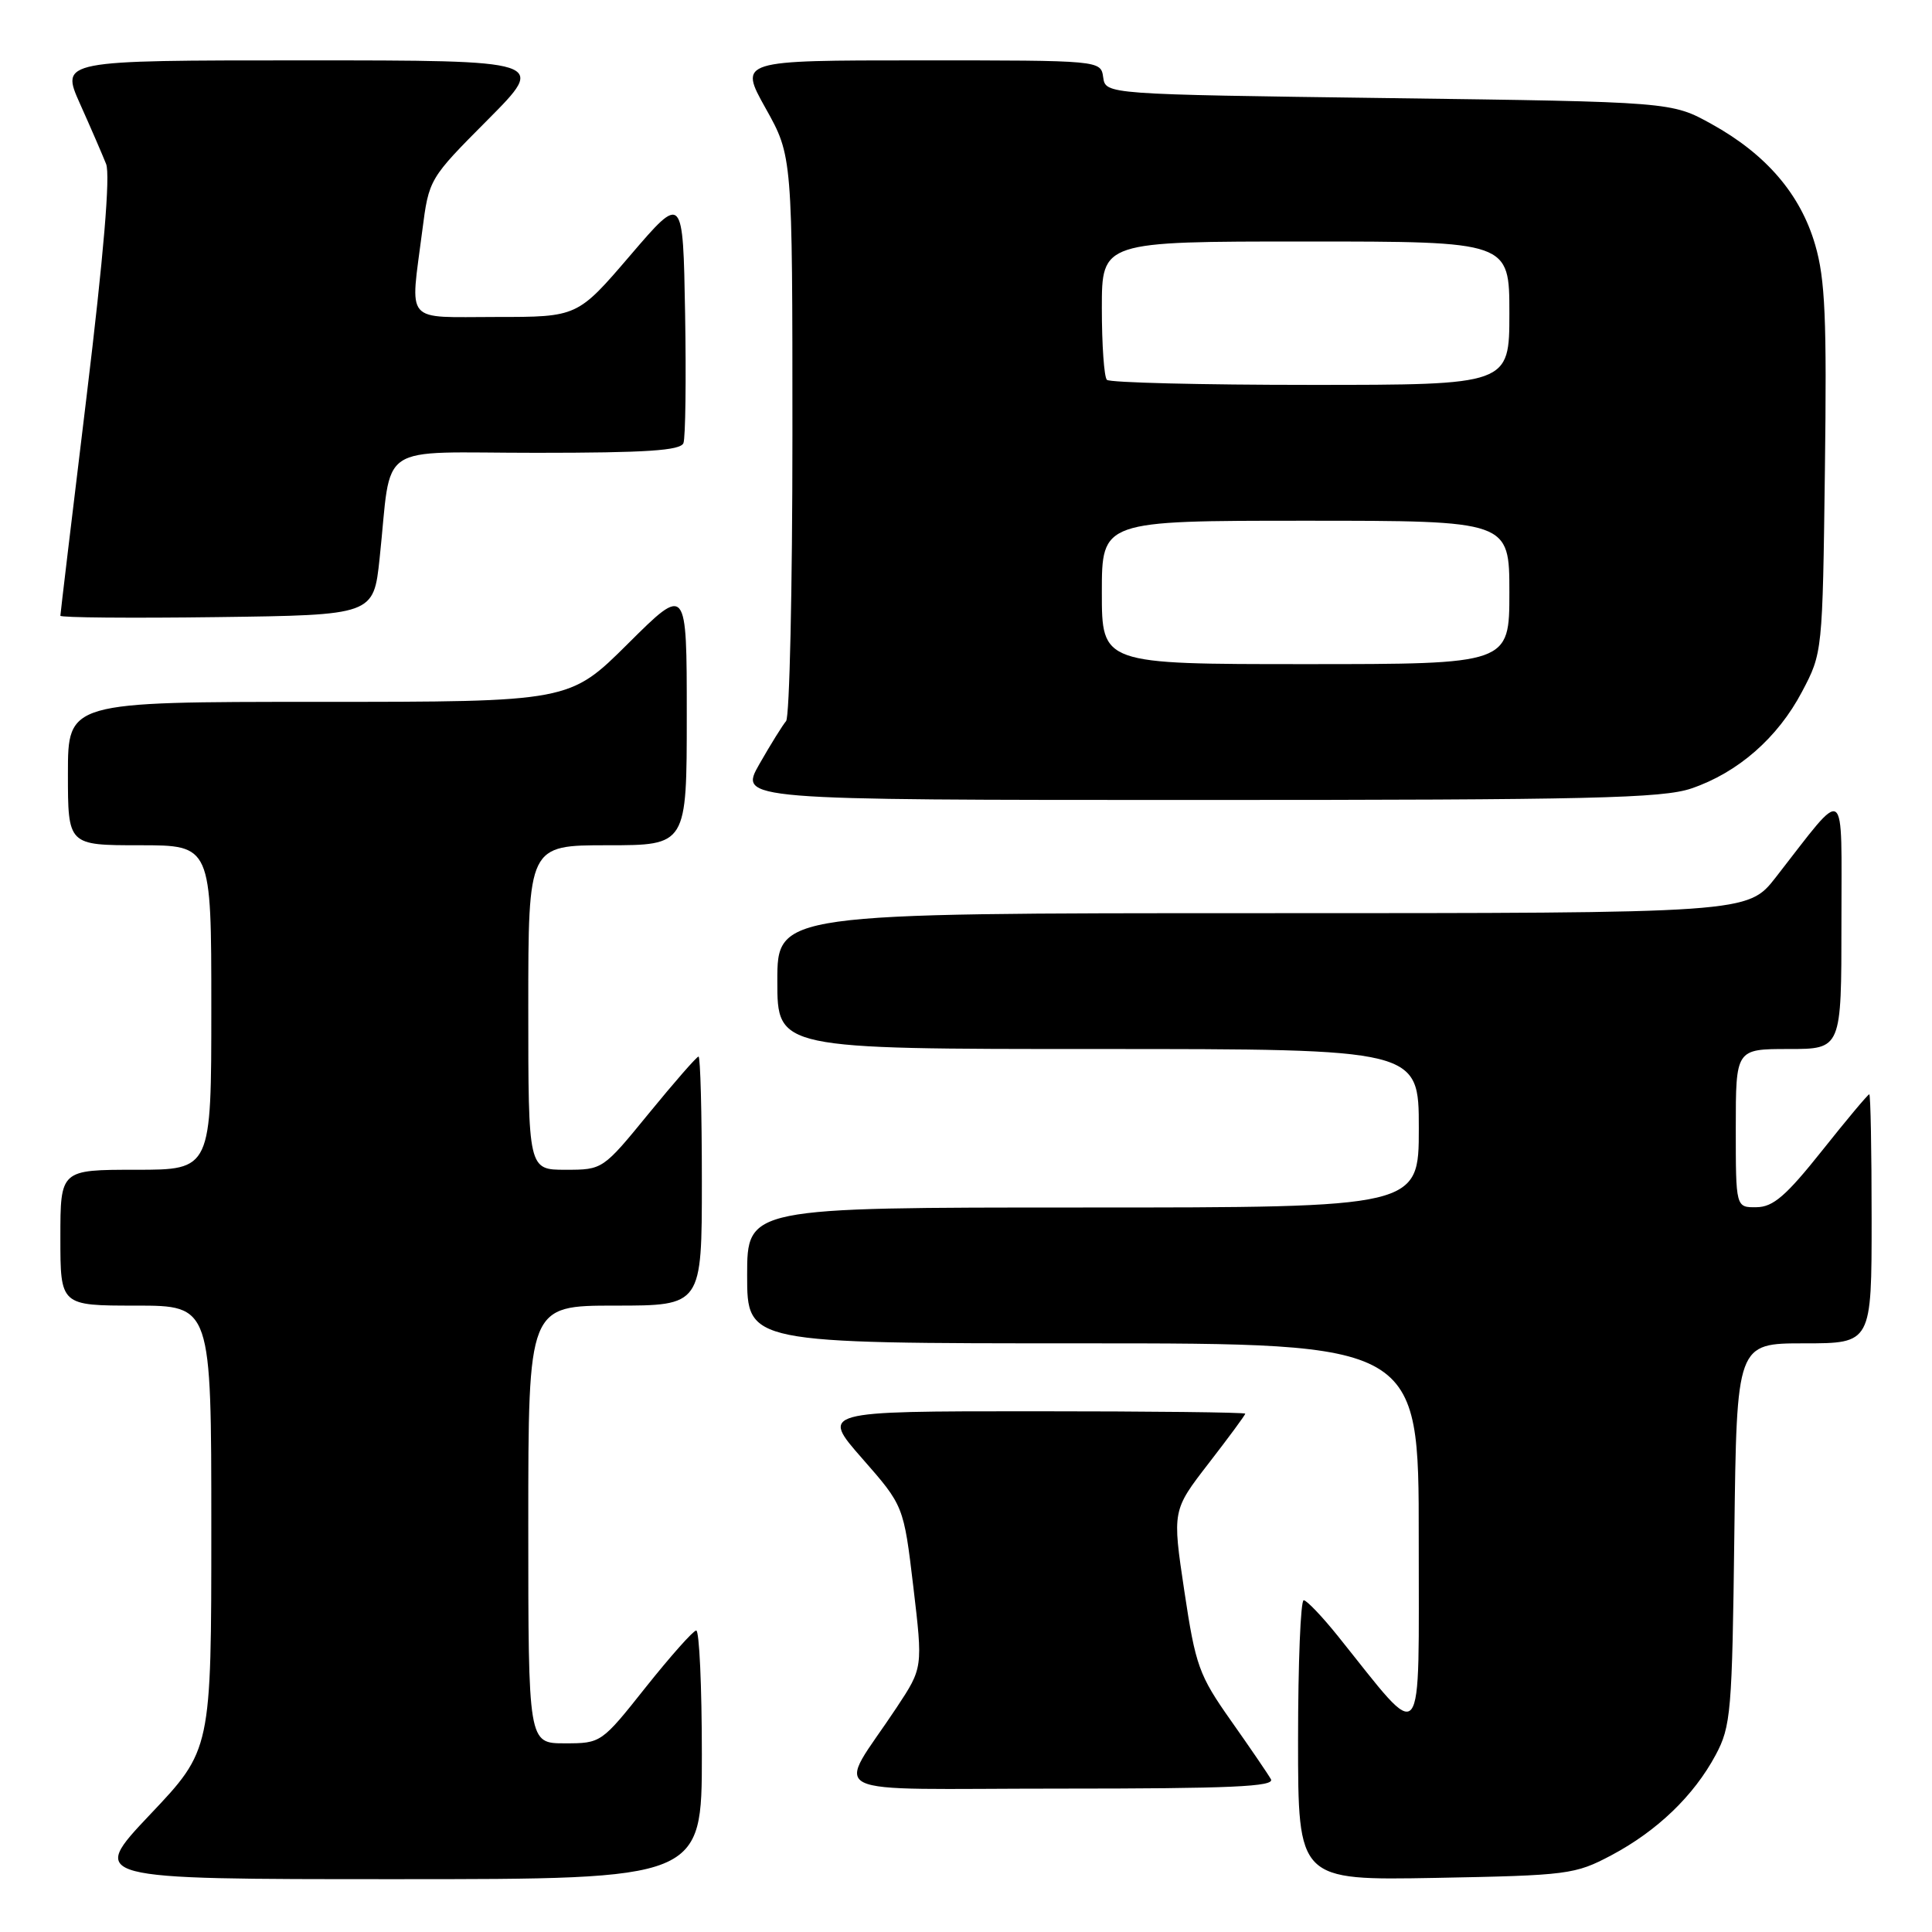 <?xml version="1.0" encoding="UTF-8" standalone="no"?>
<!DOCTYPE svg PUBLIC "-//W3C//DTD SVG 1.1//EN" "http://www.w3.org/Graphics/SVG/1.1/DTD/svg11.dtd" >
<svg xmlns="http://www.w3.org/2000/svg" xmlns:xlink="http://www.w3.org/1999/xlink" version="1.1" viewBox="0 0 256 256">
 <g >
 <path fill="currentColor"
d=" M 93.00 232.50 C 93.00 223.43 92.66 216.02 92.25 216.05 C 91.84 216.08 88.84 219.46 85.58 223.55 C 79.69 230.97 79.65 231.00 74.83 231.00 C 70.00 231.00 70.00 231.00 70.00 202.00 C 70.00 173.00 70.00 173.00 81.50 173.00 C 93.00 173.00 93.00 173.00 93.00 156.50 C 93.00 147.43 92.80 140.00 92.56 140.00 C 92.32 140.00 89.37 143.38 86.00 147.50 C 79.88 154.99 79.87 155.00 74.94 155.00 C 70.00 155.00 70.00 155.00 70.00 133.50 C 70.00 112.00 70.00 112.00 80.50 112.00 C 91.00 112.00 91.00 112.00 91.00 94.77 C 91.00 77.55 91.00 77.55 83.23 85.27 C 75.46 93.00 75.46 93.00 42.23 93.00 C 9.00 93.00 9.00 93.00 9.00 102.50 C 9.00 112.00 9.00 112.00 18.50 112.00 C 28.00 112.00 28.00 112.00 28.00 133.50 C 28.00 155.00 28.00 155.00 18.00 155.00 C 8.00 155.00 8.00 155.00 8.00 164.00 C 8.00 173.00 8.00 173.00 18.00 173.00 C 28.00 173.00 28.00 173.00 28.00 202.43 C 28.00 231.87 28.00 231.87 19.89 240.43 C 11.78 249.00 11.78 249.00 52.39 249.00 C 93.00 249.00 93.00 249.00 93.00 232.50 Z  M 213.50 245.84 C 219.60 242.60 224.44 237.94 227.33 232.55 C 229.36 228.75 229.52 226.92 229.81 203.25 C 230.12 178.00 230.12 178.00 239.06 178.00 C 248.00 178.00 248.00 178.00 248.00 161.50 C 248.00 152.43 247.86 145.00 247.69 145.00 C 247.51 145.00 244.70 148.36 241.44 152.46 C 236.67 158.45 234.96 159.94 232.75 159.96 C 230.00 160.00 230.00 160.00 230.00 149.50 C 230.00 139.00 230.00 139.00 237.00 139.00 C 244.00 139.00 244.00 139.00 244.00 122.25 C 243.99 103.40 244.86 104.00 235.30 116.25 C 231.59 121.00 231.59 121.00 167.29 121.00 C 103.00 121.00 103.00 121.00 103.00 130.00 C 103.00 139.00 103.00 139.00 145.50 139.00 C 188.00 139.00 188.00 139.00 188.00 149.50 C 188.00 160.00 188.00 160.00 143.50 160.00 C 99.00 160.00 99.00 160.00 99.00 169.00 C 99.00 178.00 99.00 178.00 143.50 178.00 C 188.00 178.00 188.00 178.00 187.99 203.75 C 187.97 232.49 188.94 231.31 177.28 216.79 C 175.20 214.20 173.16 212.06 172.75 212.04 C 172.34 212.02 172.00 220.36 172.00 230.58 C 172.00 249.16 172.00 249.16 190.25 248.83 C 207.76 248.50 208.70 248.38 213.50 245.84 Z  M 168.40 235.75 C 168.01 235.06 165.63 231.57 163.11 228.00 C 158.86 221.97 158.42 220.74 156.93 210.82 C 155.33 200.14 155.33 200.14 160.16 193.89 C 162.82 190.45 165.00 187.50 165.00 187.32 C 165.00 187.14 152.35 187.00 136.88 187.00 C 108.76 187.00 108.76 187.00 114.25 193.26 C 119.74 199.52 119.74 199.52 121.02 210.25 C 122.29 220.99 122.29 220.99 118.82 226.24 C 110.78 238.40 107.96 237.00 140.44 237.00 C 163.10 237.00 168.97 236.74 168.40 235.75 Z  M 224.13 104.47 C 230.29 102.37 235.56 97.77 238.78 91.65 C 241.49 86.52 241.50 86.42 241.81 62.23 C 242.07 42.23 241.85 36.98 240.52 32.44 C 238.58 25.75 234.03 20.44 226.80 16.44 C 221.50 13.50 221.50 13.50 184.00 13.00 C 146.50 12.50 146.50 12.50 146.18 10.25 C 145.86 8.00 145.86 8.00 121.88 8.00 C 97.90 8.00 97.90 8.00 101.45 14.35 C 105.00 20.69 105.00 20.69 105.00 57.65 C 105.00 77.97 104.62 95.03 104.16 95.55 C 103.71 96.07 102.11 98.64 100.62 101.25 C 97.92 106.00 97.92 106.00 158.78 106.00 C 210.75 106.00 220.30 105.78 224.13 104.47 Z  M 50.30 74.00 C 51.98 58.30 49.46 60.00 71.08 60.00 C 85.66 60.00 90.18 59.70 90.56 58.71 C 90.83 58.00 90.93 50.28 90.78 41.55 C 90.50 25.68 90.50 25.68 83.51 33.84 C 76.52 42.00 76.52 42.00 65.76 42.00 C 53.41 42.00 54.35 43.09 55.95 30.60 C 56.84 23.70 56.84 23.70 64.65 15.85 C 72.45 8.00 72.45 8.00 40.24 8.00 C 8.03 8.00 8.03 8.00 10.60 13.75 C 12.02 16.91 13.57 20.50 14.06 21.73 C 14.63 23.19 13.74 33.80 11.47 52.55 C 9.56 68.28 8.00 81.35 8.00 81.59 C 8.00 81.84 17.34 81.92 28.75 81.77 C 49.50 81.50 49.50 81.50 50.30 74.00 Z  M 146.00 78.50 C 146.00 69.00 146.00 69.00 173.00 69.00 C 200.00 69.00 200.00 69.00 200.00 78.50 C 200.00 88.00 200.00 88.00 173.00 88.00 C 146.00 88.00 146.00 88.00 146.00 78.50 Z  M 146.67 50.33 C 146.30 49.97 146.00 45.69 146.00 40.83 C 146.00 32.00 146.00 32.00 173.00 32.00 C 200.00 32.00 200.00 32.00 200.00 41.50 C 200.00 51.00 200.00 51.00 173.67 51.00 C 159.18 51.00 147.03 50.70 146.67 50.33 Z "/>
</g>
</svg>